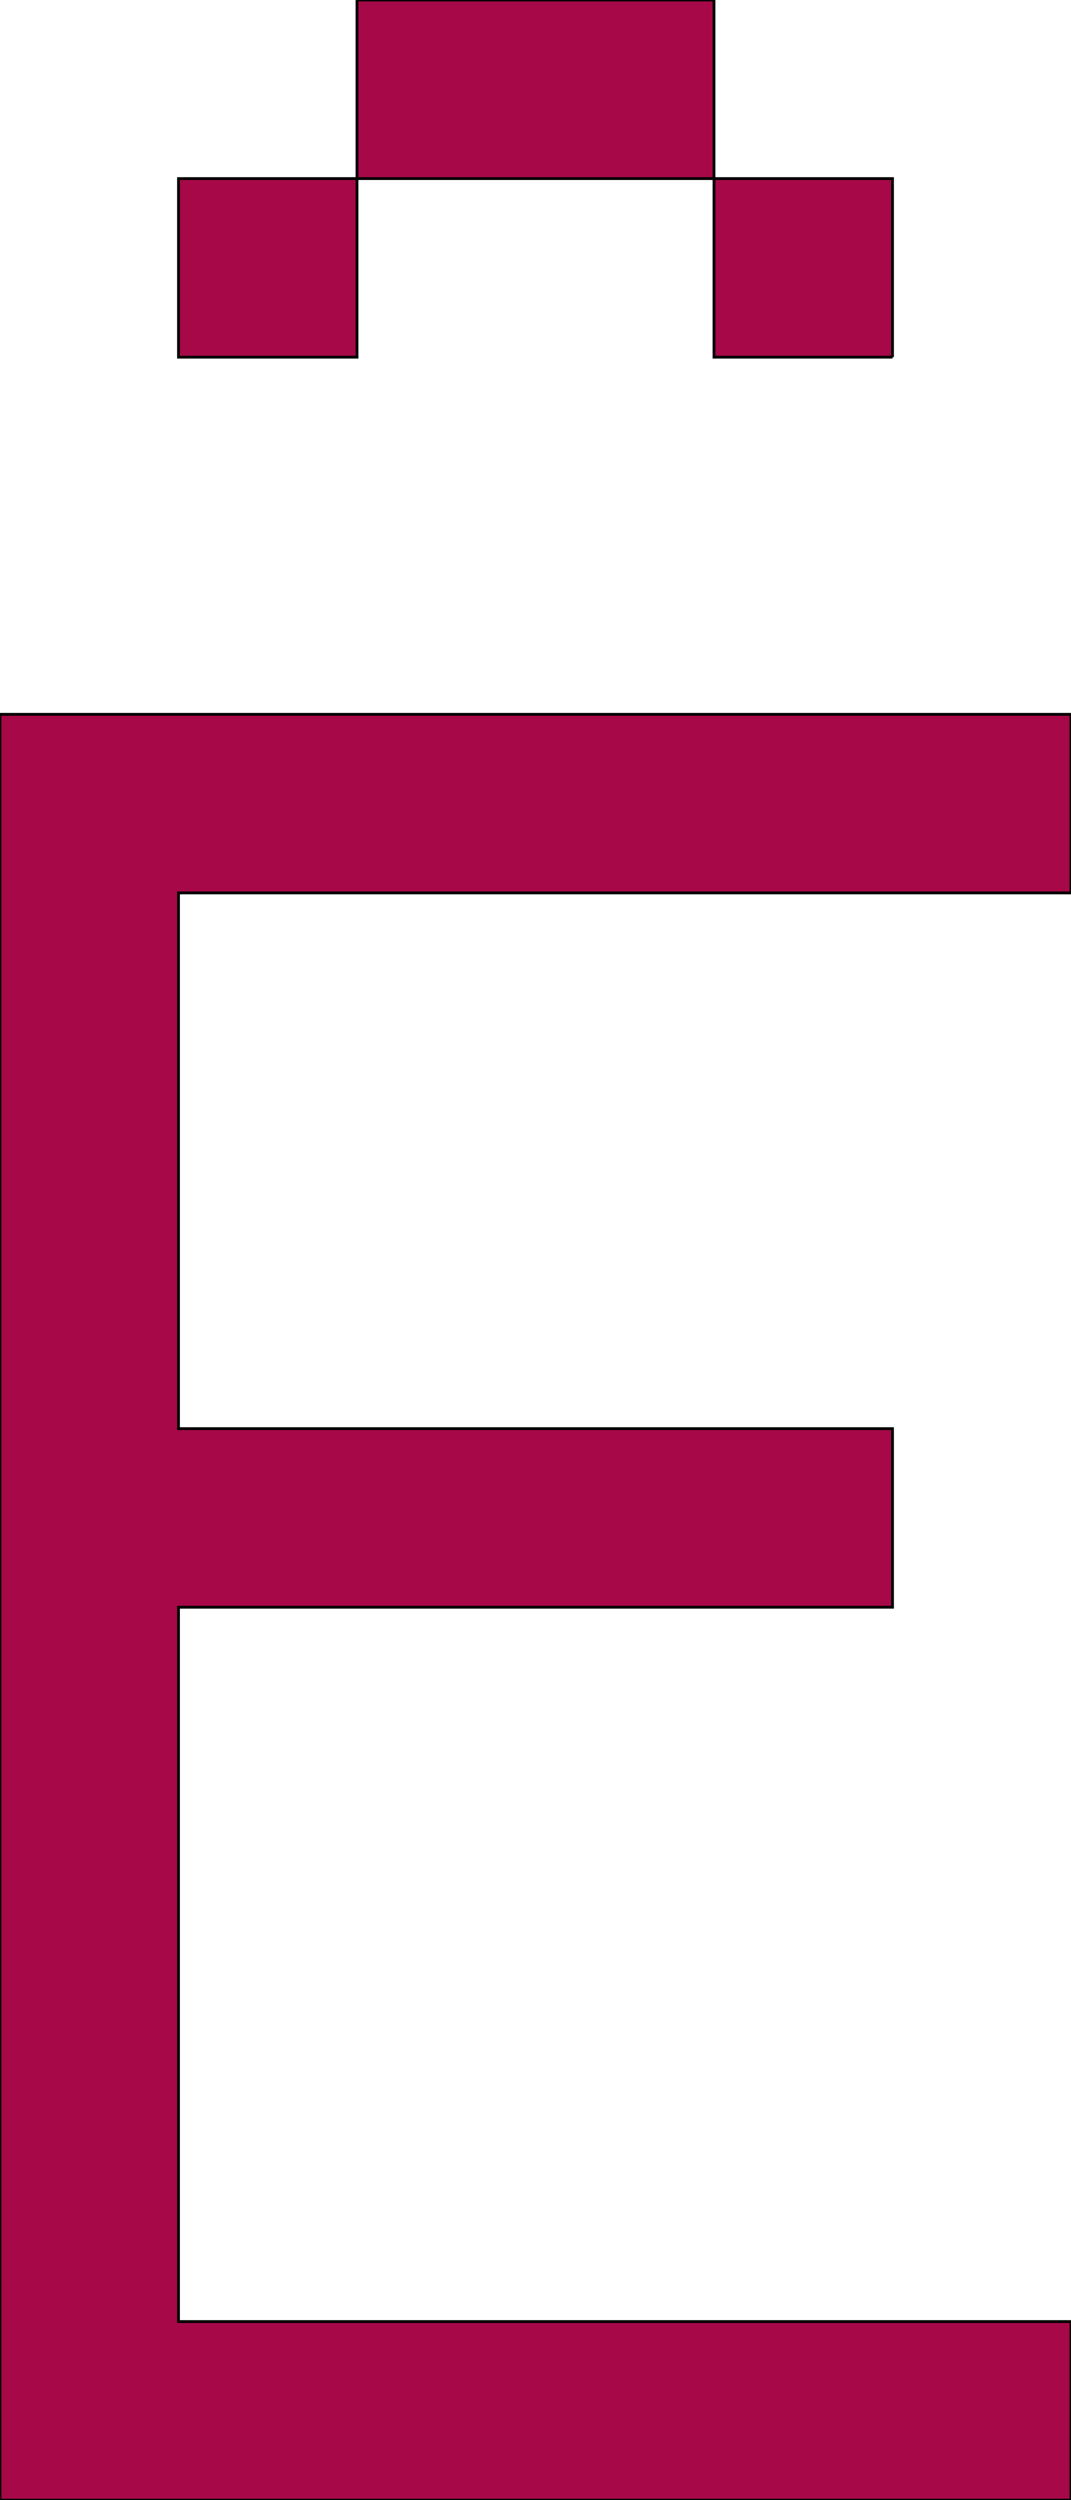 <svg xmlns='http://www.w3.org/2000/svg'
xmlns:xlink='http://www.w3.org/1999/xlink'
viewBox = '64 -896 384 896'>
 <path d = '
M 448 0
L 448 -64
L 128 -64
Q 128 -64, 128 -320
L 384 -320
L 384 -384
L 128 -384
L 128 -576
L 448 -576
L 448 -640
L 64 -640
Q 64 -640, 64 0
L 448 0
M 384 -768
L 384 -832
L 320 -832
L 320 -768
L 384 -768
M 192 -832
L 128 -832
L 128 -768
L 192 -768
L 192 -832
M 192 -832
L 320 -832
L 320 -896
L 192 -896
L 192 -832

'
 fill='none'
 stroke='black'
 style='fill:#a70848'/>
</svg>